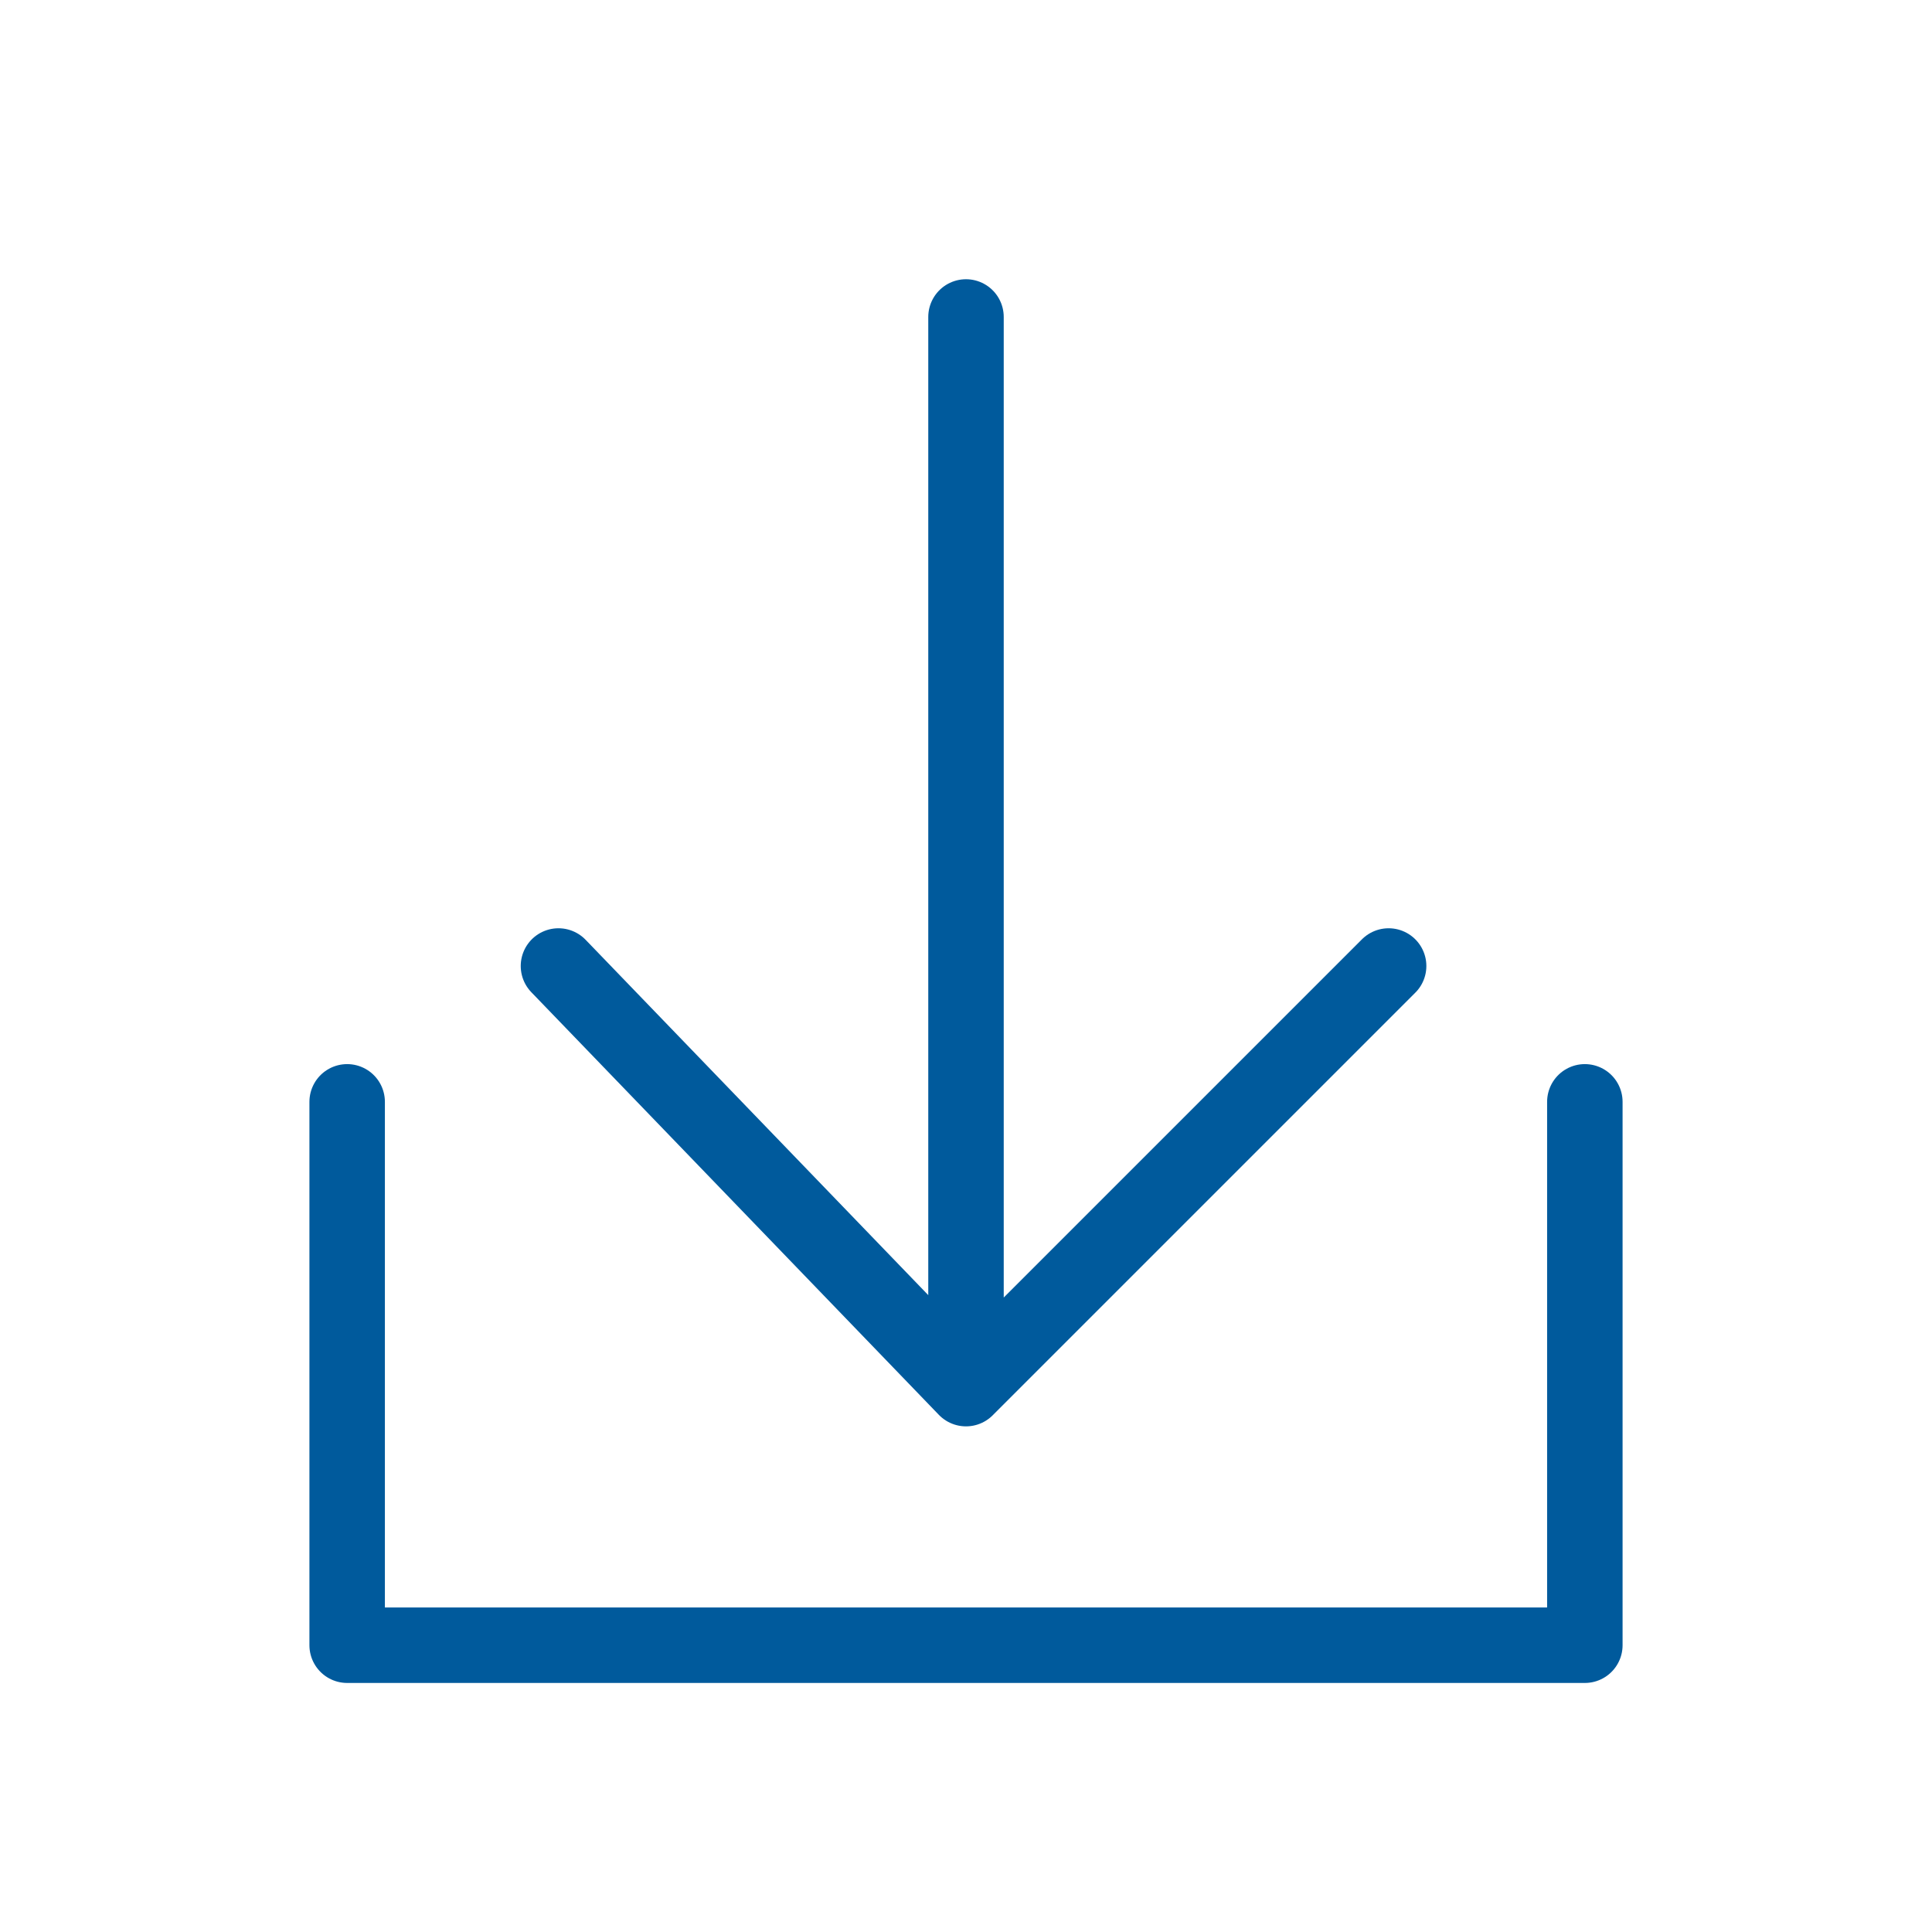 <svg xmlns="http://www.w3.org/2000/svg" viewBox="0 0 128 128" stroke-linecap="round" stroke-linejoin="round" stroke="#005A9C" fill="none" stroke-width="5"><path d="m23 73v36h82V73M64 21v71m28-28-28 28-27-28"/></svg>
